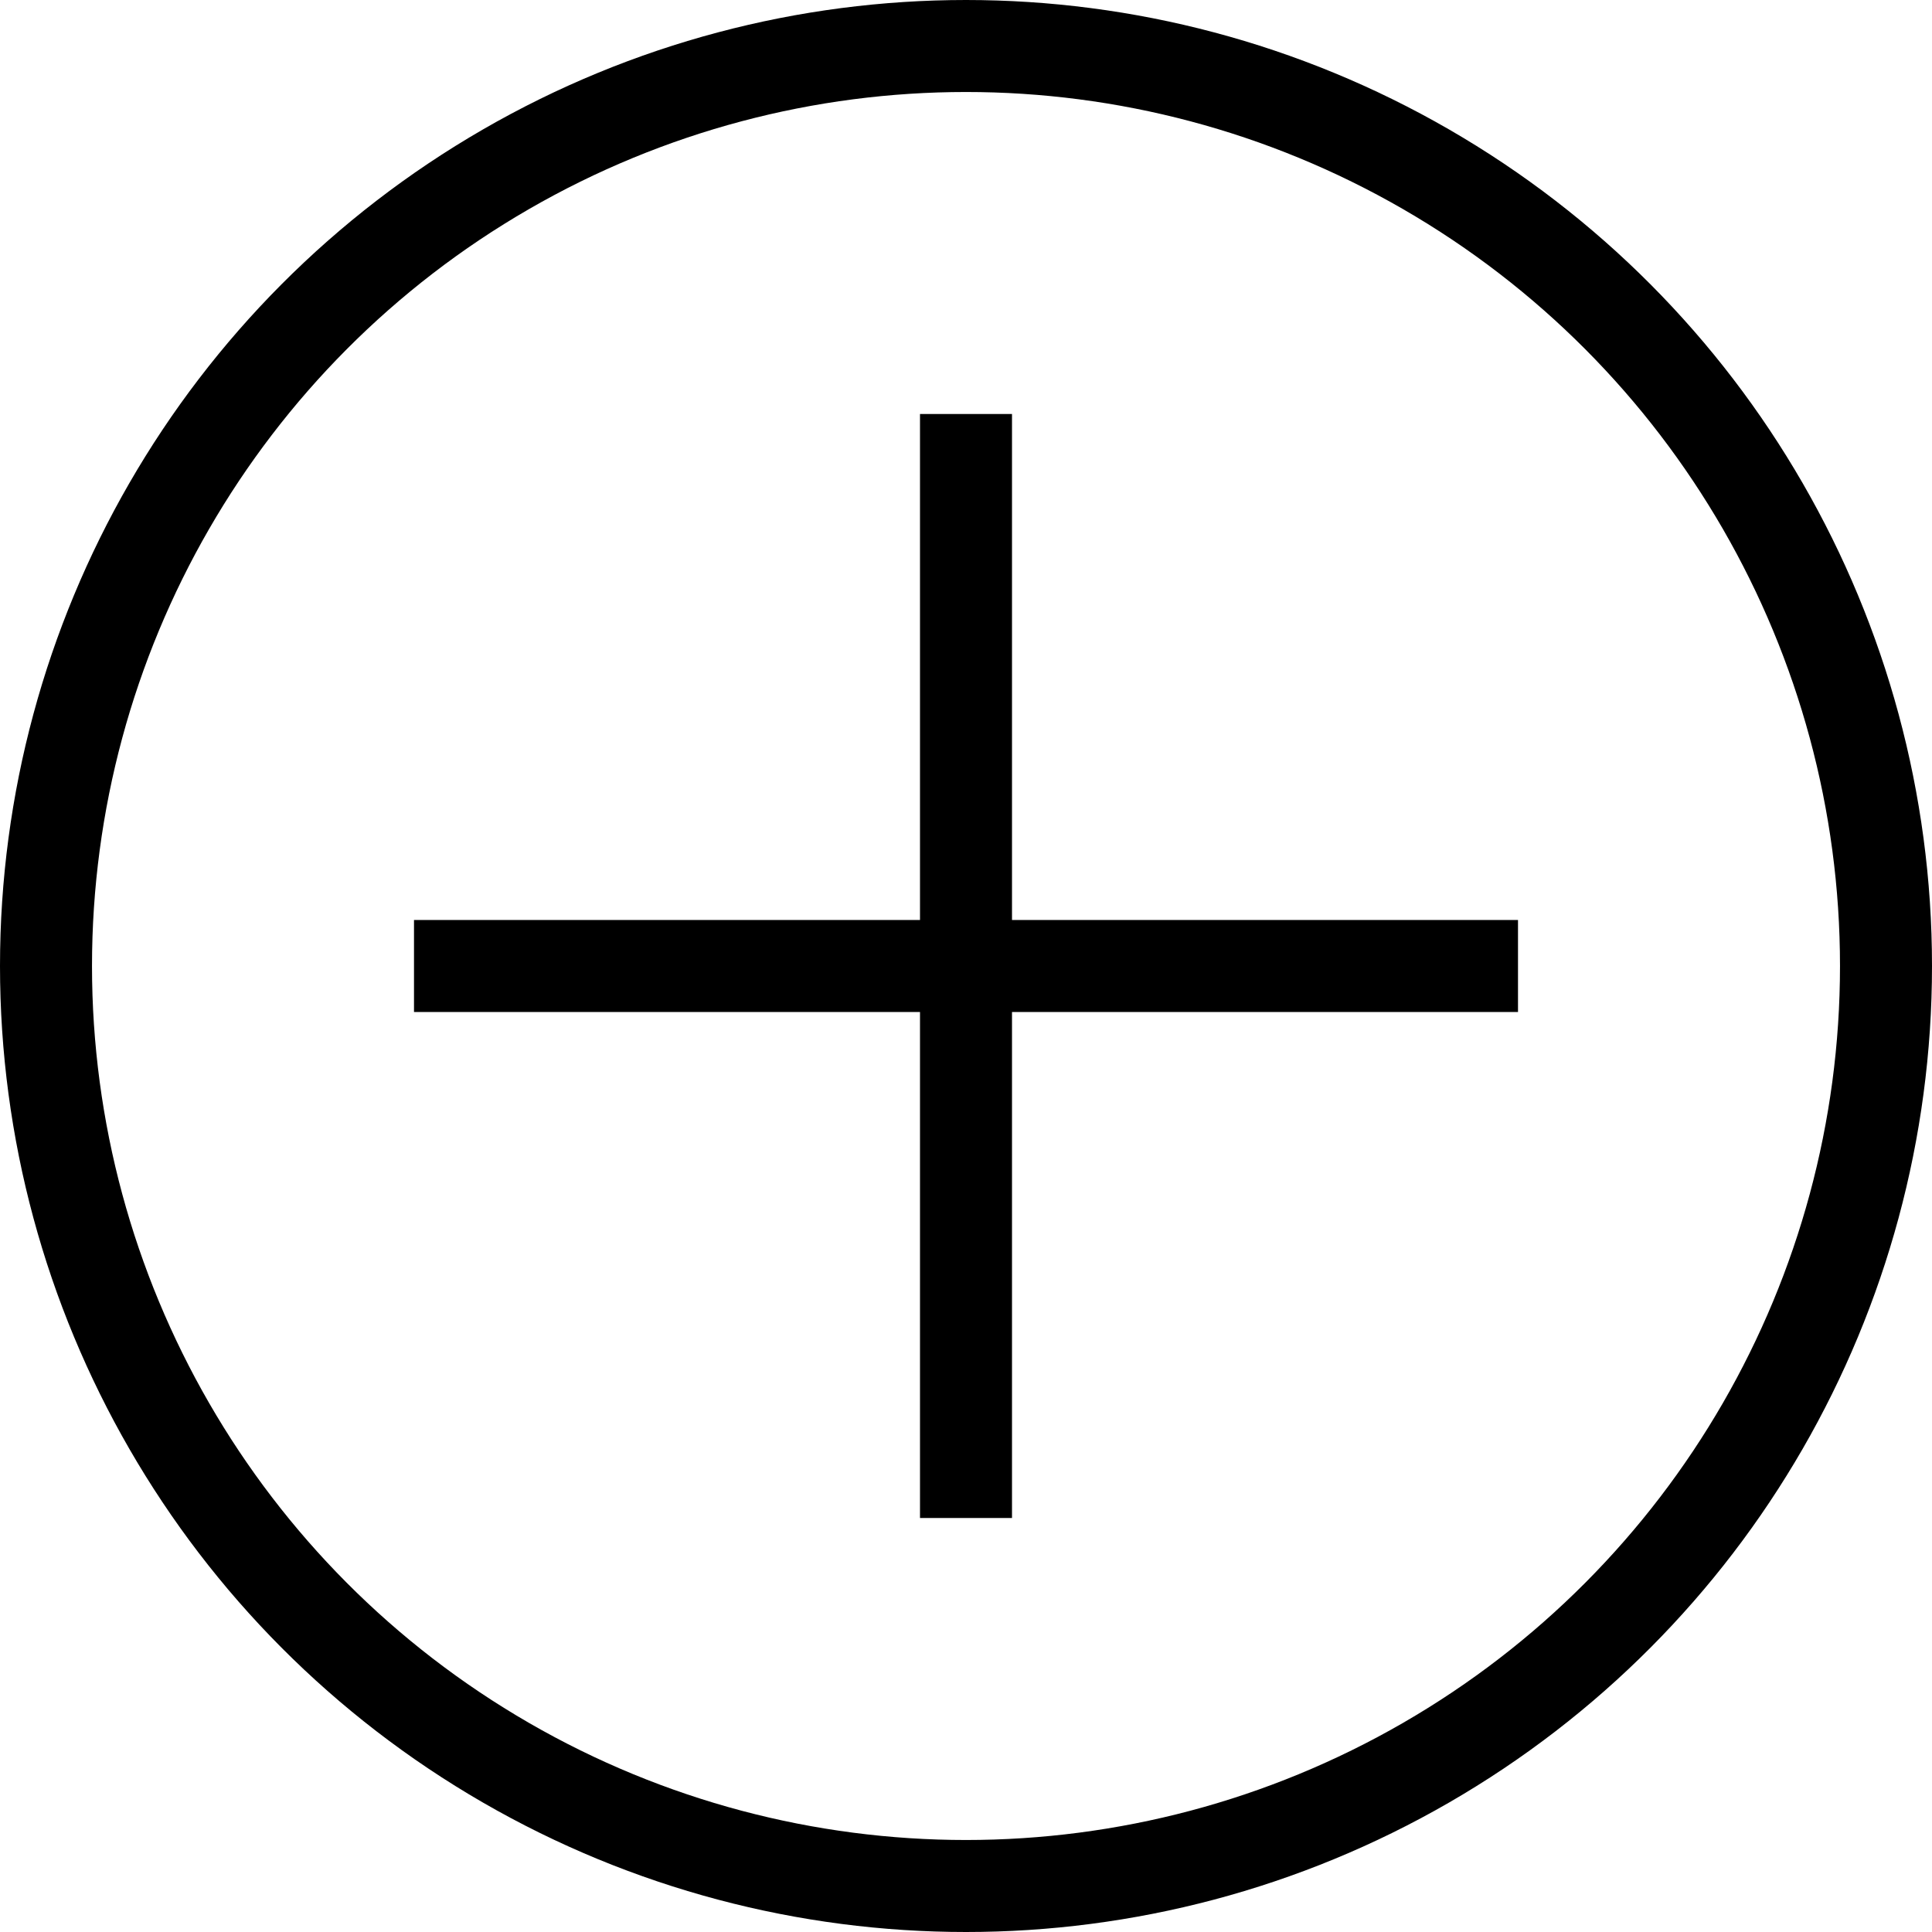 <svg xmlns="http://www.w3.org/2000/svg" width="21" height="21" viewBox="0 0 21 21">
  <g id="Group_3" data-name="Group 3" transform="translate(-82 -861)">
    <g id="Ellipse_3" data-name="Ellipse 3" transform="translate(82 861)" fill="none" stroke="#000" stroke-width="1">
      <circle cx="10.5" cy="10.5" r="10.5" stroke="none"/>
      <circle cx="10.5" cy="10.5" r="10" fill="none"/>
    </g>
    <line id="Line_2" data-name="Line 2" y2="12" transform="translate(92.5 865.5)" fill="none" stroke="#000" stroke-width="1"/>
    <line id="Line_3" data-name="Line 3" y2="12" transform="translate(98.5 871.5) rotate(90)" fill="none" stroke="#000" stroke-width="1"/>
  </g>
</svg>
